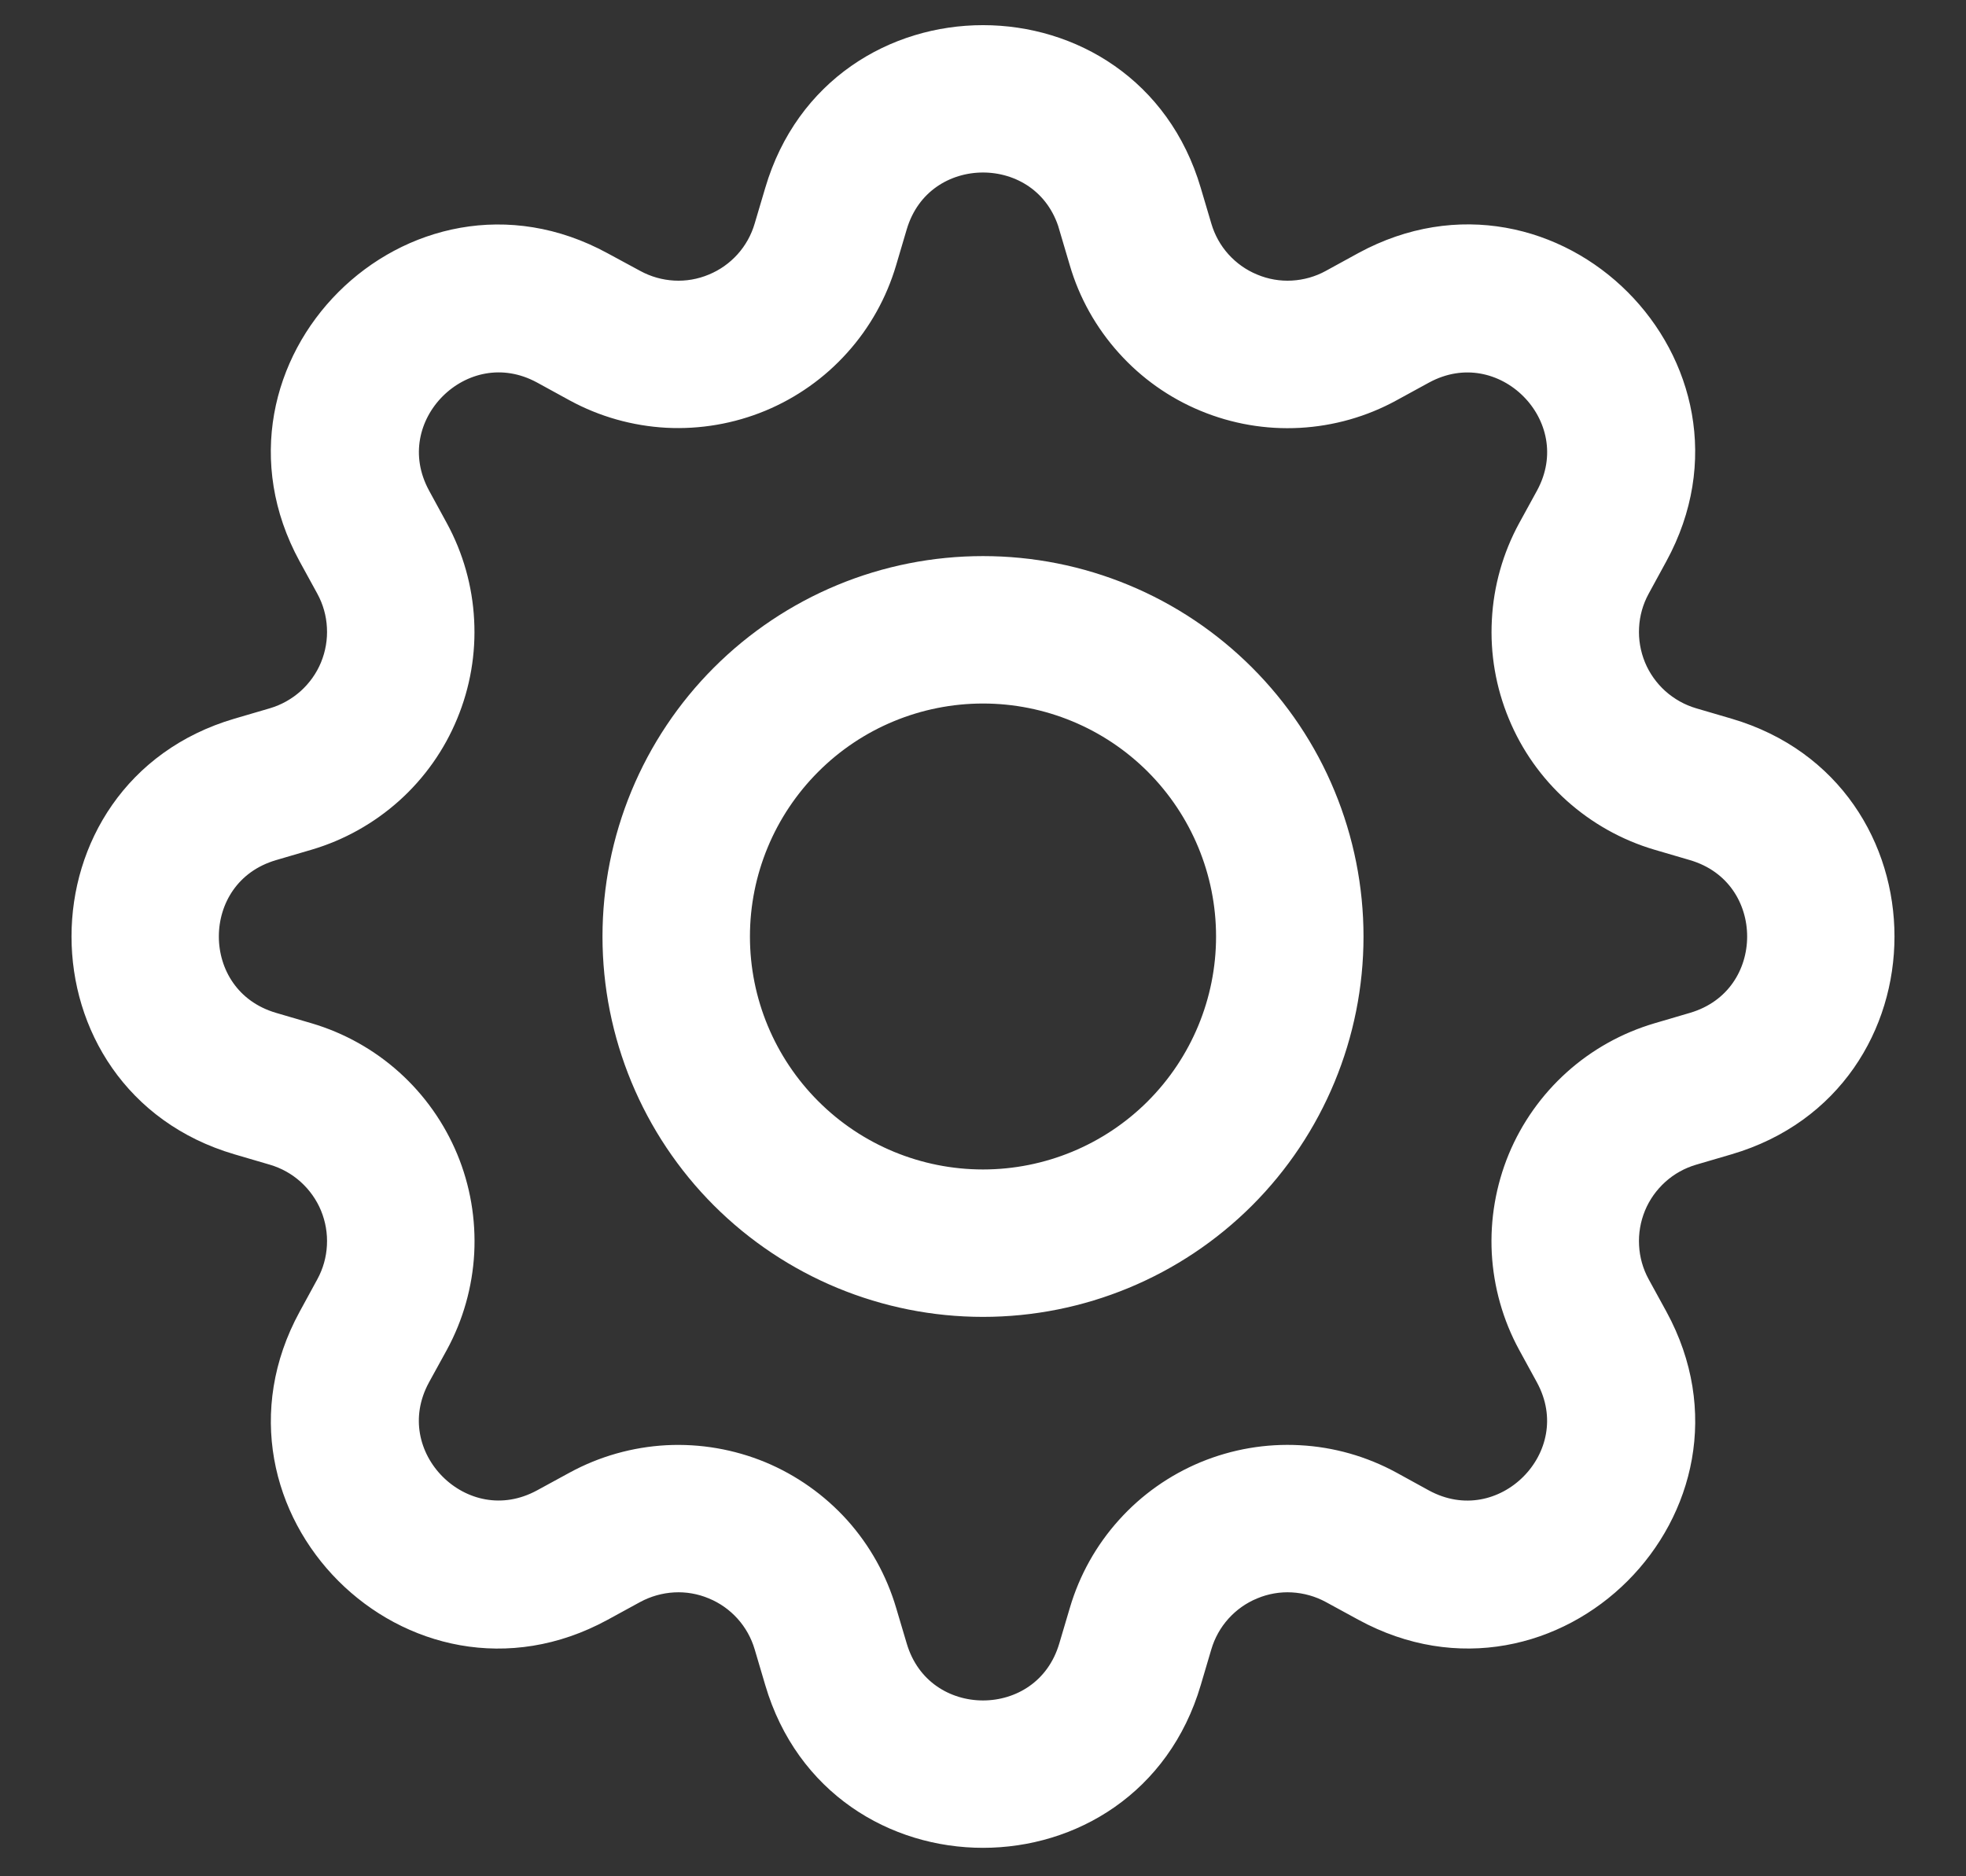 <svg width="22" height="21" viewBox="0 0 22 21" fill="none" xmlns="http://www.w3.org/2000/svg">
<rect x="0" y="0" width="22" height="21" fill="#333333" stroke="none"/>
<mask id="path-1-outside-1" maskUnits="userSpaceOnUse" x="0" y="-0.519" width="22" height="22" fill="black">
<rect fill="white" y="-0.519" width="22" height="22"/>
<path fill-rule="evenodd" clip-rule="evenodd" d="M12.046 2.513C11.739 1.47 10.261 1.47 9.954 2.513L9.836 2.912C9.737 3.247 9.565 3.556 9.331 3.815C9.098 4.075 8.809 4.279 8.486 4.413C8.164 4.546 7.815 4.606 7.467 4.588C7.118 4.569 6.778 4.473 6.471 4.306L6.106 4.106C5.151 3.587 4.106 4.631 4.626 5.587L4.825 5.952C4.992 6.259 5.088 6.599 5.106 6.948C5.125 7.297 5.065 7.645 4.931 7.968C4.798 8.291 4.594 8.579 4.334 8.813C4.074 9.046 3.766 9.219 3.431 9.318L3.032 9.435C1.988 9.743 1.988 11.22 3.032 11.528L3.431 11.645C3.766 11.744 4.075 11.917 4.334 12.15C4.594 12.384 4.798 12.673 4.932 12.995C5.066 13.318 5.125 13.667 5.107 14.016C5.088 14.365 4.992 14.705 4.825 15.012L4.625 15.376C4.106 16.331 5.15 17.376 6.106 16.856L6.471 16.657C6.778 16.49 7.118 16.394 7.467 16.375C7.816 16.357 8.164 16.417 8.487 16.55C8.809 16.684 9.098 16.889 9.332 17.148C9.565 17.408 9.737 17.717 9.836 18.052L9.954 18.449C10.261 19.493 11.739 19.493 12.046 18.449L12.164 18.051C12.263 17.715 12.435 17.407 12.669 17.147C12.902 16.887 13.191 16.683 13.514 16.549C13.837 16.416 14.185 16.356 14.534 16.375C14.883 16.393 15.223 16.49 15.53 16.657L15.894 16.857C16.849 17.376 17.894 16.332 17.374 15.376L17.175 15.012C17.008 14.705 16.912 14.364 16.893 14.015C16.875 13.667 16.935 13.318 17.068 12.995C17.202 12.672 17.407 12.383 17.666 12.15C17.926 11.916 18.235 11.744 18.57 11.645L18.968 11.528C20.012 11.22 20.012 9.743 18.968 9.435L18.569 9.318C18.234 9.219 17.926 9.046 17.666 8.813C17.406 8.579 17.202 8.291 17.069 7.968C16.935 7.645 16.875 7.297 16.894 6.948C16.912 6.599 17.008 6.259 17.175 5.952L17.375 5.587C17.894 4.632 16.85 3.587 15.894 4.107L15.53 4.306C15.223 4.474 14.883 4.57 14.534 4.589C14.185 4.608 13.836 4.548 13.513 4.414C13.19 4.281 12.901 4.076 12.668 3.816C12.434 3.556 12.261 3.248 12.163 2.912L12.045 2.513H12.046ZM8.755 2.16C9.414 -0.078 12.586 -0.078 13.245 2.16L13.363 2.558C13.409 2.715 13.489 2.859 13.598 2.98C13.707 3.101 13.841 3.196 13.992 3.258C14.142 3.321 14.305 3.349 14.467 3.34C14.63 3.331 14.789 3.286 14.931 3.208L15.296 3.008C17.347 1.893 19.589 4.135 18.472 6.185L18.273 6.55C18.195 6.693 18.15 6.852 18.142 7.014C18.133 7.177 18.161 7.339 18.223 7.49C18.285 7.64 18.381 7.775 18.502 7.884C18.623 7.992 18.767 8.073 18.923 8.119L19.322 8.236C21.559 8.895 21.559 12.068 19.322 12.727L18.923 12.844C18.767 12.89 18.623 12.97 18.502 13.079C18.381 13.188 18.285 13.323 18.223 13.473C18.161 13.624 18.133 13.786 18.142 13.949C18.15 14.111 18.195 14.27 18.273 14.413L18.473 14.778C19.589 16.828 17.345 19.071 15.296 17.953L14.931 17.754C14.789 17.677 14.63 17.632 14.467 17.623C14.305 17.614 14.142 17.642 13.992 17.705C13.841 17.767 13.707 17.862 13.598 17.983C13.489 18.104 13.409 18.248 13.363 18.404L13.245 18.803C12.586 21.041 9.414 21.041 8.755 18.803L8.637 18.404C8.591 18.248 8.511 18.104 8.402 17.983C8.293 17.862 8.159 17.767 8.008 17.705C7.858 17.642 7.695 17.614 7.533 17.623C7.37 17.632 7.212 17.677 7.069 17.754L6.703 17.954C4.653 19.071 2.412 16.827 3.528 14.778L3.727 14.413C3.805 14.27 3.85 14.111 3.858 13.949C3.867 13.786 3.839 13.624 3.777 13.473C3.715 13.323 3.619 13.188 3.498 13.079C3.377 12.97 3.233 12.89 3.077 12.844L2.678 12.727C0.441 12.068 0.441 8.895 2.678 8.236L3.077 8.119C3.233 8.073 3.377 7.992 3.498 7.884C3.619 7.775 3.715 7.64 3.777 7.49C3.839 7.339 3.867 7.177 3.858 7.014C3.85 6.852 3.805 6.693 3.727 6.55L3.527 6.185C2.412 4.135 4.655 1.893 6.703 3.01L7.069 3.208C7.212 3.286 7.37 3.331 7.533 3.34C7.695 3.349 7.858 3.321 8.008 3.258C8.159 3.196 8.293 3.101 8.402 2.98C8.511 2.859 8.591 2.715 8.637 2.558L8.755 2.16Z"/>
</mask>
<path fill-rule="evenodd" clip-rule="evenodd" d="M12.046 2.513C11.739 1.47 10.261 1.47 9.954 2.513L9.836 2.912C9.737 3.247 9.565 3.556 9.331 3.815C9.098 4.075 8.809 4.279 8.486 4.413C8.164 4.546 7.815 4.606 7.467 4.588C7.118 4.569 6.778 4.473 6.471 4.306L6.106 4.106C5.151 3.587 4.106 4.631 4.626 5.587L4.825 5.952C4.992 6.259 5.088 6.599 5.106 6.948C5.125 7.297 5.065 7.645 4.931 7.968C4.798 8.291 4.594 8.579 4.334 8.813C4.074 9.046 3.766 9.219 3.431 9.318L3.032 9.435C1.988 9.743 1.988 11.22 3.032 11.528L3.431 11.645C3.766 11.744 4.075 11.917 4.334 12.15C4.594 12.384 4.798 12.673 4.932 12.995C5.066 13.318 5.125 13.667 5.107 14.016C5.088 14.365 4.992 14.705 4.825 15.012L4.625 15.376C4.106 16.331 5.15 17.376 6.106 16.856L6.471 16.657C6.778 16.49 7.118 16.394 7.467 16.375C7.816 16.357 8.164 16.417 8.487 16.55C8.809 16.684 9.098 16.889 9.332 17.148C9.565 17.408 9.737 17.717 9.836 18.052L9.954 18.449C10.261 19.493 11.739 19.493 12.046 18.449L12.164 18.051C12.263 17.715 12.435 17.407 12.669 17.147C12.902 16.887 13.191 16.683 13.514 16.549C13.837 16.416 14.185 16.356 14.534 16.375C14.883 16.393 15.223 16.49 15.53 16.657L15.894 16.857C16.849 17.376 17.894 16.332 17.374 15.376L17.175 15.012C17.008 14.705 16.912 14.364 16.893 14.015C16.875 13.667 16.935 13.318 17.068 12.995C17.202 12.672 17.407 12.383 17.666 12.15C17.926 11.916 18.235 11.744 18.57 11.645L18.968 11.528C20.012 11.22 20.012 9.743 18.968 9.435L18.569 9.318C18.234 9.219 17.926 9.046 17.666 8.813C17.406 8.579 17.202 8.291 17.069 7.968C16.935 7.645 16.875 7.297 16.894 6.948C16.912 6.599 17.008 6.259 17.175 5.952L17.375 5.587C17.894 4.632 16.85 3.587 15.894 4.107L15.53 4.306C15.223 4.474 14.883 4.57 14.534 4.589C14.185 4.608 13.836 4.548 13.513 4.414C13.19 4.281 12.901 4.076 12.668 3.816C12.434 3.556 12.261 3.248 12.163 2.912L12.045 2.513H12.046ZM8.755 2.16C9.414 -0.078 12.586 -0.078 13.245 2.16L13.363 2.558C13.409 2.715 13.489 2.859 13.598 2.98C13.707 3.101 13.841 3.196 13.992 3.258C14.142 3.321 14.305 3.349 14.467 3.34C14.63 3.331 14.789 3.286 14.931 3.208L15.296 3.008C17.347 1.893 19.589 4.135 18.472 6.185L18.273 6.55C18.195 6.693 18.15 6.852 18.142 7.014C18.133 7.177 18.161 7.339 18.223 7.49C18.285 7.64 18.381 7.775 18.502 7.884C18.623 7.992 18.767 8.073 18.923 8.119L19.322 8.236C21.559 8.895 21.559 12.068 19.322 12.727L18.923 12.844C18.767 12.89 18.623 12.97 18.502 13.079C18.381 13.188 18.285 13.323 18.223 13.473C18.161 13.624 18.133 13.786 18.142 13.949C18.15 14.111 18.195 14.27 18.273 14.413L18.473 14.778C19.589 16.828 17.345 19.071 15.296 17.953L14.931 17.754C14.789 17.677 14.63 17.632 14.467 17.623C14.305 17.614 14.142 17.642 13.992 17.705C13.841 17.767 13.707 17.862 13.598 17.983C13.489 18.104 13.409 18.248 13.363 18.404L13.245 18.803C12.586 21.041 9.414 21.041 8.755 18.803L8.637 18.404C8.591 18.248 8.511 18.104 8.402 17.983C8.293 17.862 8.159 17.767 8.008 17.705C7.858 17.642 7.695 17.614 7.533 17.623C7.37 17.632 7.212 17.677 7.069 17.754L6.703 17.954C4.653 19.071 2.412 16.827 3.528 14.778L3.727 14.413C3.805 14.27 3.85 14.111 3.858 13.949C3.867 13.786 3.839 13.624 3.777 13.473C3.715 13.323 3.619 13.188 3.498 13.079C3.377 12.97 3.233 12.89 3.077 12.844L2.678 12.727C0.441 12.068 0.441 8.895 2.678 8.236L3.077 8.119C3.233 8.073 3.377 7.992 3.498 7.884C3.619 7.775 3.715 7.64 3.777 7.49C3.839 7.339 3.867 7.177 3.858 7.014C3.85 6.852 3.805 6.693 3.727 6.55L3.527 6.185C2.412 4.135 4.655 1.893 6.703 3.01L7.069 3.208C7.212 3.286 7.37 3.331 7.533 3.34C7.695 3.349 7.858 3.321 8.008 3.258C8.159 3.196 8.293 3.101 8.402 2.98C8.511 2.859 8.591 2.715 8.637 2.558L8.755 2.16Z" fill="white"/>
<path fill-rule="evenodd" clip-rule="evenodd" d="M12.046 2.513C11.739 1.47 10.261 1.47 9.954 2.513L9.836 2.912C9.737 3.247 9.565 3.556 9.331 3.815C9.098 4.075 8.809 4.279 8.486 4.413C8.164 4.546 7.815 4.606 7.467 4.588C7.118 4.569 6.778 4.473 6.471 4.306L6.106 4.106C5.151 3.587 4.106 4.631 4.626 5.587L4.825 5.952C4.992 6.259 5.088 6.599 5.106 6.948C5.125 7.297 5.065 7.645 4.931 7.968C4.798 8.291 4.594 8.579 4.334 8.813C4.074 9.046 3.766 9.219 3.431 9.318L3.032 9.435C1.988 9.743 1.988 11.22 3.032 11.528L3.431 11.645C3.766 11.744 4.075 11.917 4.334 12.15C4.594 12.384 4.798 12.673 4.932 12.995C5.066 13.318 5.125 13.667 5.107 14.016C5.088 14.365 4.992 14.705 4.825 15.012L4.625 15.376C4.106 16.331 5.15 17.376 6.106 16.856L6.471 16.657C6.778 16.49 7.118 16.394 7.467 16.375C7.816 16.357 8.164 16.417 8.487 16.55C8.809 16.684 9.098 16.889 9.332 17.148C9.565 17.408 9.737 17.717 9.836 18.052L9.954 18.449C10.261 19.493 11.739 19.493 12.046 18.449L12.164 18.051C12.263 17.715 12.435 17.407 12.669 17.147C12.902 16.887 13.191 16.683 13.514 16.549C13.837 16.416 14.185 16.356 14.534 16.375C14.883 16.393 15.223 16.49 15.53 16.657L15.894 16.857C16.849 17.376 17.894 16.332 17.374 15.376L17.175 15.012C17.008 14.705 16.912 14.364 16.893 14.015C16.875 13.667 16.935 13.318 17.068 12.995C17.202 12.672 17.407 12.383 17.666 12.15C17.926 11.916 18.235 11.744 18.57 11.645L18.968 11.528C20.012 11.22 20.012 9.743 18.968 9.435L18.569 9.318C18.234 9.219 17.926 9.046 17.666 8.813C17.406 8.579 17.202 8.291 17.069 7.968C16.935 7.645 16.875 7.297 16.894 6.948C16.912 6.599 17.008 6.259 17.175 5.952L17.375 5.587C17.894 4.632 16.85 3.587 15.894 4.107L15.53 4.306C15.223 4.474 14.883 4.57 14.534 4.589C14.185 4.608 13.836 4.548 13.513 4.414C13.19 4.281 12.901 4.076 12.668 3.816C12.434 3.556 12.261 3.248 12.163 2.912L12.045 2.513H12.046ZM8.755 2.16C9.414 -0.078 12.586 -0.078 13.245 2.16L13.363 2.558C13.409 2.715 13.489 2.859 13.598 2.98C13.707 3.101 13.841 3.196 13.992 3.258C14.142 3.321 14.305 3.349 14.467 3.34C14.63 3.331 14.789 3.286 14.931 3.208L15.296 3.008C17.347 1.893 19.589 4.135 18.472 6.185L18.273 6.55C18.195 6.693 18.15 6.852 18.142 7.014C18.133 7.177 18.161 7.339 18.223 7.49C18.285 7.64 18.381 7.775 18.502 7.884C18.623 7.992 18.767 8.073 18.923 8.119L19.322 8.236C21.559 8.895 21.559 12.068 19.322 12.727L18.923 12.844C18.767 12.89 18.623 12.97 18.502 13.079C18.381 13.188 18.285 13.323 18.223 13.473C18.161 13.624 18.133 13.786 18.142 13.949C18.15 14.111 18.195 14.27 18.273 14.413L18.473 14.778C19.589 16.828 17.345 19.071 15.296 17.953L14.931 17.754C14.789 17.677 14.63 17.632 14.467 17.623C14.305 17.614 14.142 17.642 13.992 17.705C13.841 17.767 13.707 17.862 13.598 17.983C13.489 18.104 13.409 18.248 13.363 18.404L13.245 18.803C12.586 21.041 9.414 21.041 8.755 18.803L8.637 18.404C8.591 18.248 8.511 18.104 8.402 17.983C8.293 17.862 8.159 17.767 8.008 17.705C7.858 17.642 7.695 17.614 7.533 17.623C7.37 17.632 7.212 17.677 7.069 17.754L6.703 17.954C4.653 19.071 2.412 16.827 3.528 14.778L3.727 14.413C3.805 14.27 3.85 14.111 3.858 13.949C3.867 13.786 3.839 13.624 3.777 13.473C3.715 13.323 3.619 13.188 3.498 13.079C3.377 12.97 3.233 12.89 3.077 12.844L2.678 12.727C0.441 12.068 0.441 8.895 2.678 8.236L3.077 8.119C3.233 8.073 3.377 7.992 3.498 7.884C3.619 7.775 3.715 7.64 3.777 7.49C3.839 7.339 3.867 7.177 3.858 7.014C3.85 6.852 3.805 6.693 3.727 6.55L3.527 6.185C2.412 4.135 4.655 1.893 6.703 3.01L7.069 3.208C7.212 3.286 7.37 3.331 7.533 3.34C7.695 3.349 7.858 3.321 8.008 3.258C8.159 3.196 8.293 3.101 8.402 2.98C8.511 2.859 8.591 2.715 8.637 2.558L8.755 2.16Z" stroke="white" stroke-width="0.4" mask="url(#path-1-outside-1)"/>
<path d="M9.086 8.567C9.593 8.059 10.282 7.774 11 7.774C11.718 7.774 12.407 8.059 12.915 8.567C13.422 9.075 13.708 9.763 13.708 10.482C13.708 11.2 13.422 11.888 12.915 12.396C12.407 12.904 11.718 13.189 11 13.189C10.282 13.189 9.593 12.904 9.086 12.396C8.578 11.888 8.292 11.2 8.292 10.482C8.292 9.763 8.578 9.075 9.086 8.567ZM7.159 8.89C6.95 9.395 6.842 9.936 6.842 10.482C6.842 11.584 7.28 12.642 8.06 13.422C8.84 14.201 9.897 14.639 11 14.639C12.103 14.639 13.16 14.201 13.94 13.422C14.72 12.642 15.158 11.584 15.158 10.482C15.158 9.936 15.05 9.395 14.841 8.89C14.633 8.386 14.326 7.928 13.94 7.542C13.554 7.156 13.096 6.849 12.591 6.64C12.087 6.431 11.546 6.324 11 6.324C10.454 6.324 9.913 6.431 9.409 6.64C8.905 6.849 8.446 7.156 8.06 7.542C7.674 7.928 7.368 8.386 7.159 8.89Z" fill="white" stroke="white" stroke-width="0.2"/>
</svg>
